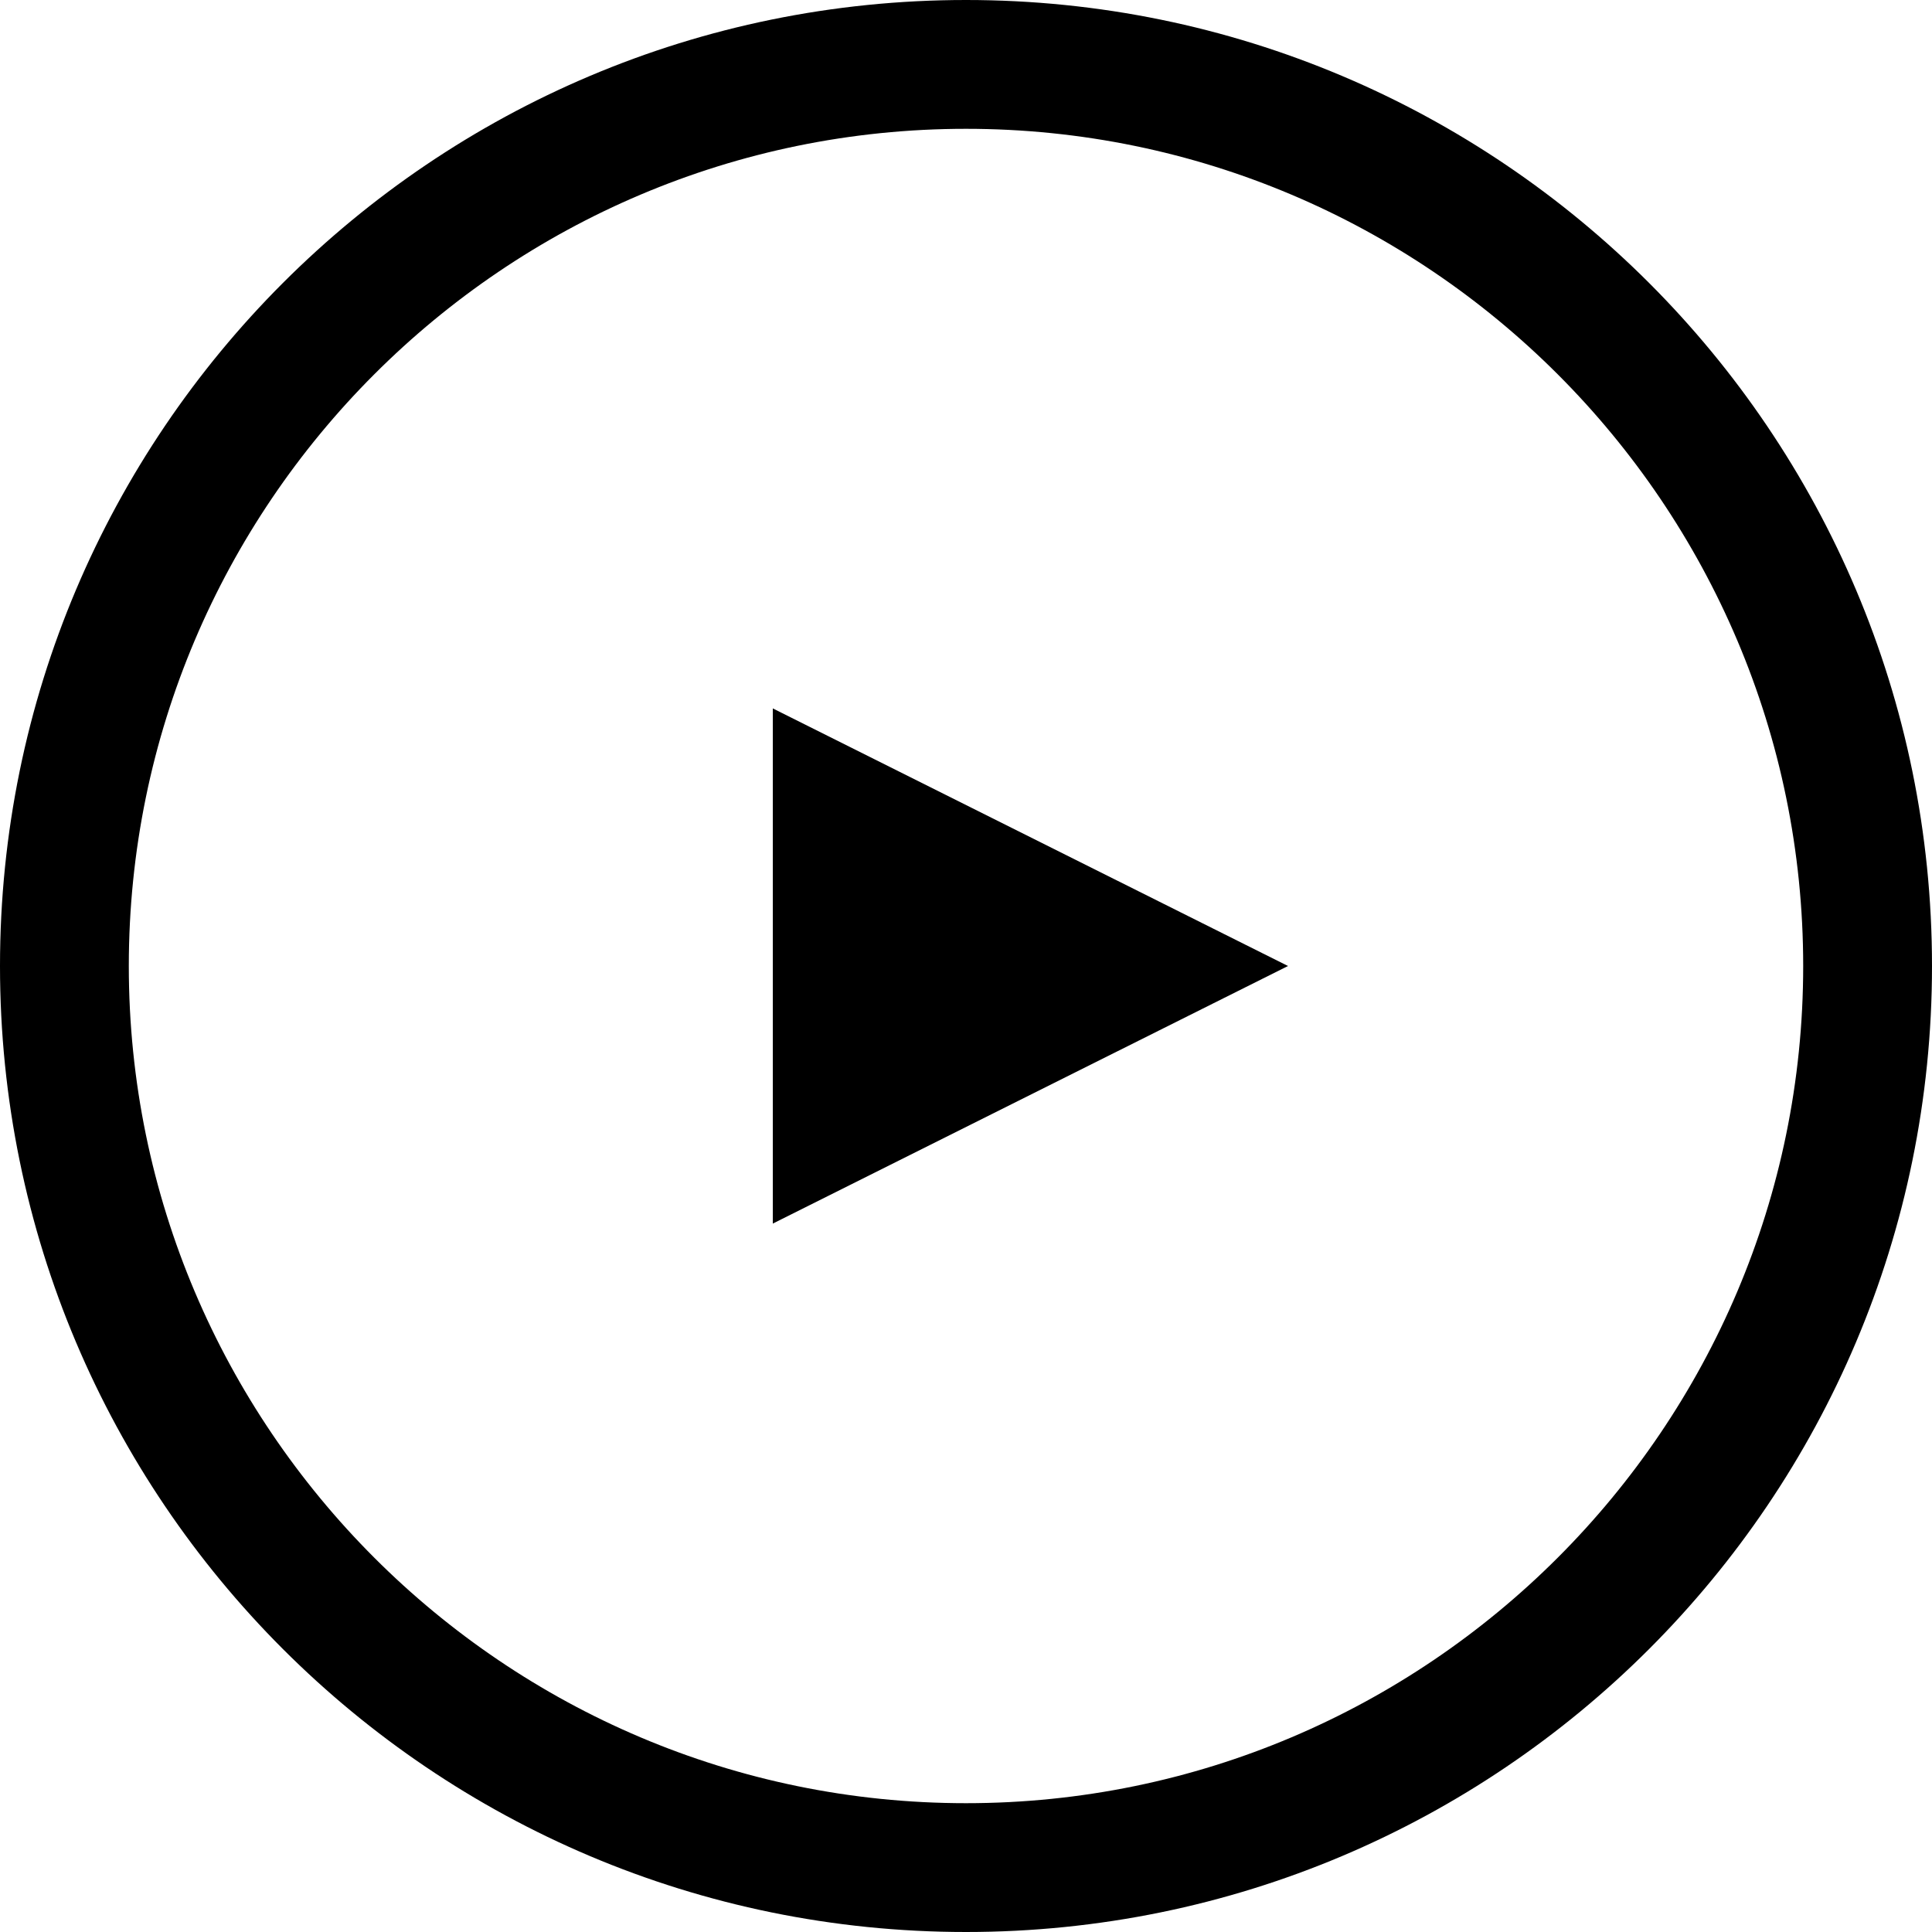 <svg width="64" height="64" viewBox="0 0 64 64" xmlns="http://www.w3.org/2000/svg"><title>play</title><g id="Page-1" fill-rule="evenodd"><path d="M32 59.733C16.708 59.733 4.267 47.293 4.267 32 4.267 16.708 16.707 4.267 32 4.267c15.292 0 27.733 12.44 27.733 27.733 0 15.292-12.44 27.733-27.733 27.733M32 0C14.327 0 0 14.326 0 32c0 17.673 14.327 32 32 32 17.674 0 32-14.327 32-32C64 14.326 49.674 0 32 0zm-6.4 40.533L42.667 32 25.6 23.467v17.066z" id="play"/></g></svg>